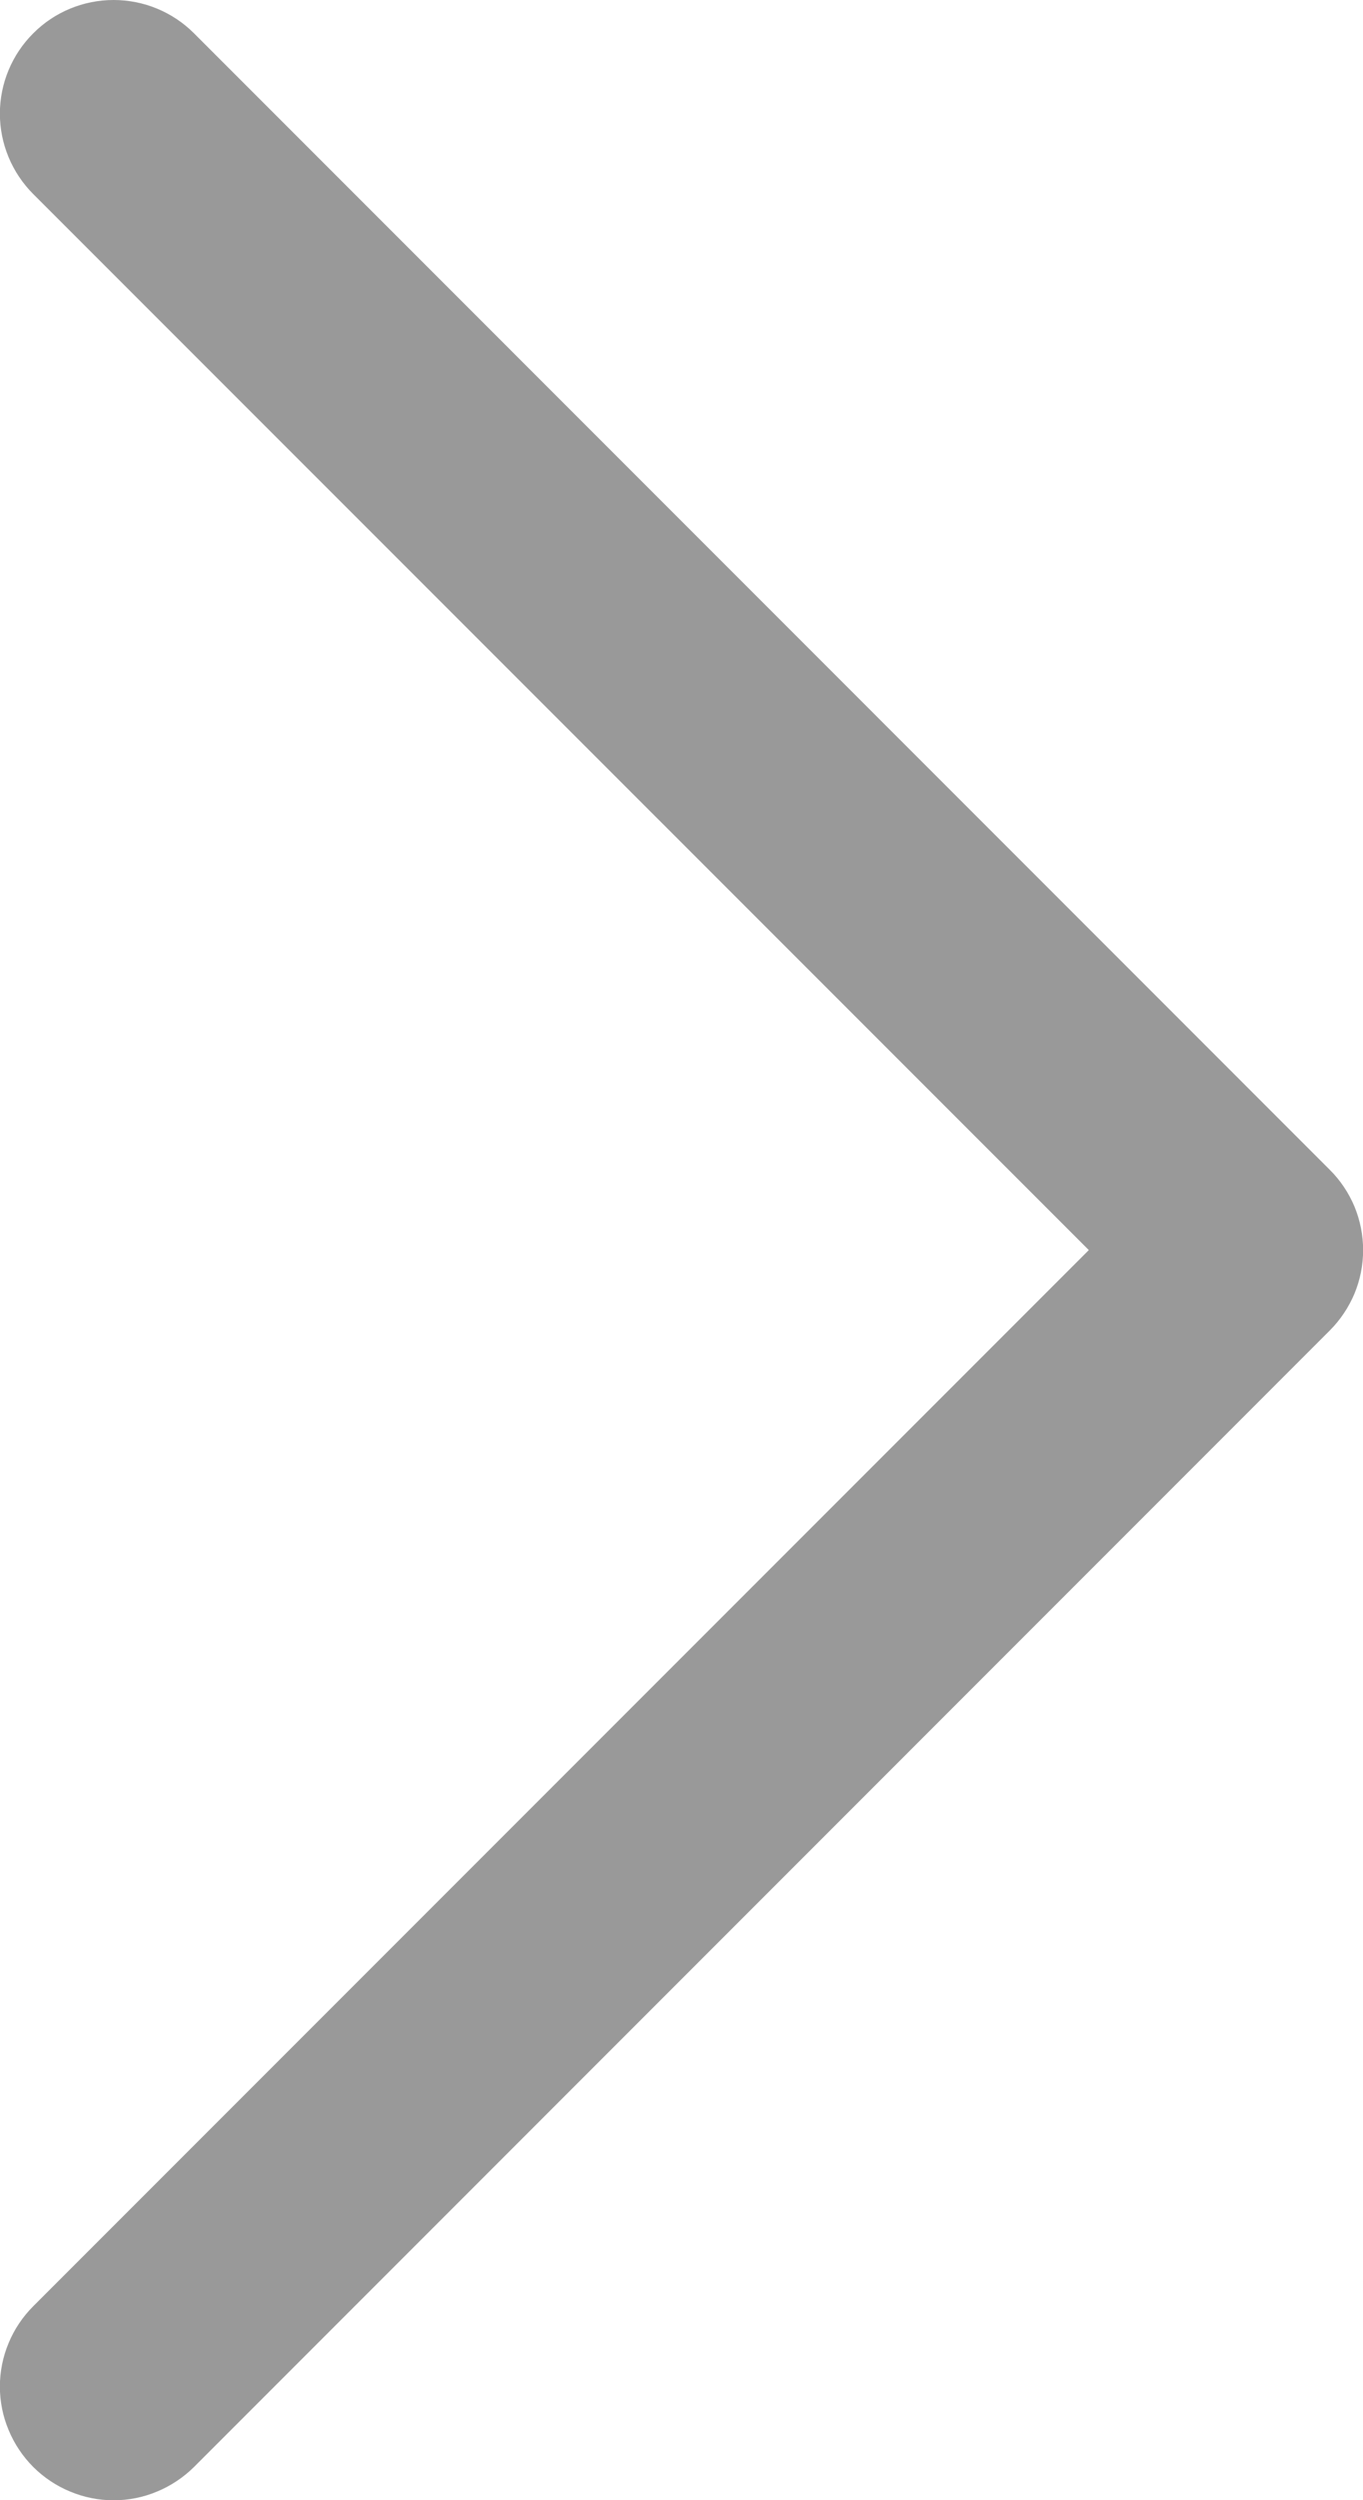 <svg width="12" height="22" viewBox="0 0 12 22" fill="none" xmlns="http://www.w3.org/2000/svg">
<path d="M11.707 11.708L1.708 21.708C1.615 21.8 1.504 21.874 1.383 21.924C1.262 21.975 1.131 22.001 1 22.001C0.869 22.001 0.739 21.975 0.617 21.924C0.496 21.874 0.385 21.8 0.293 21.708C0.2 21.615 0.126 21.504 0.076 21.383C0.025 21.262 -0.001 21.131 -0.001 21C-0.001 20.869 0.025 20.739 0.076 20.617C0.126 20.496 0.2 20.386 0.293 20.293L9.586 11L0.293 1.708C0.105 1.52 -0.001 1.265 -0.001 1C-0.001 0.735 0.105 0.48 0.293 0.293C0.48 0.105 0.735 -0 1 -0C1.265 -0 1.52 0.105 1.708 0.293L11.707 10.293C11.8 10.385 11.874 10.496 11.925 10.617C11.975 10.739 12.001 10.869 12.001 11C12.001 11.132 11.975 11.262 11.925 11.383C11.874 11.504 11.8 11.615 11.707 11.708Z" fill="#999999"/>
</svg>

